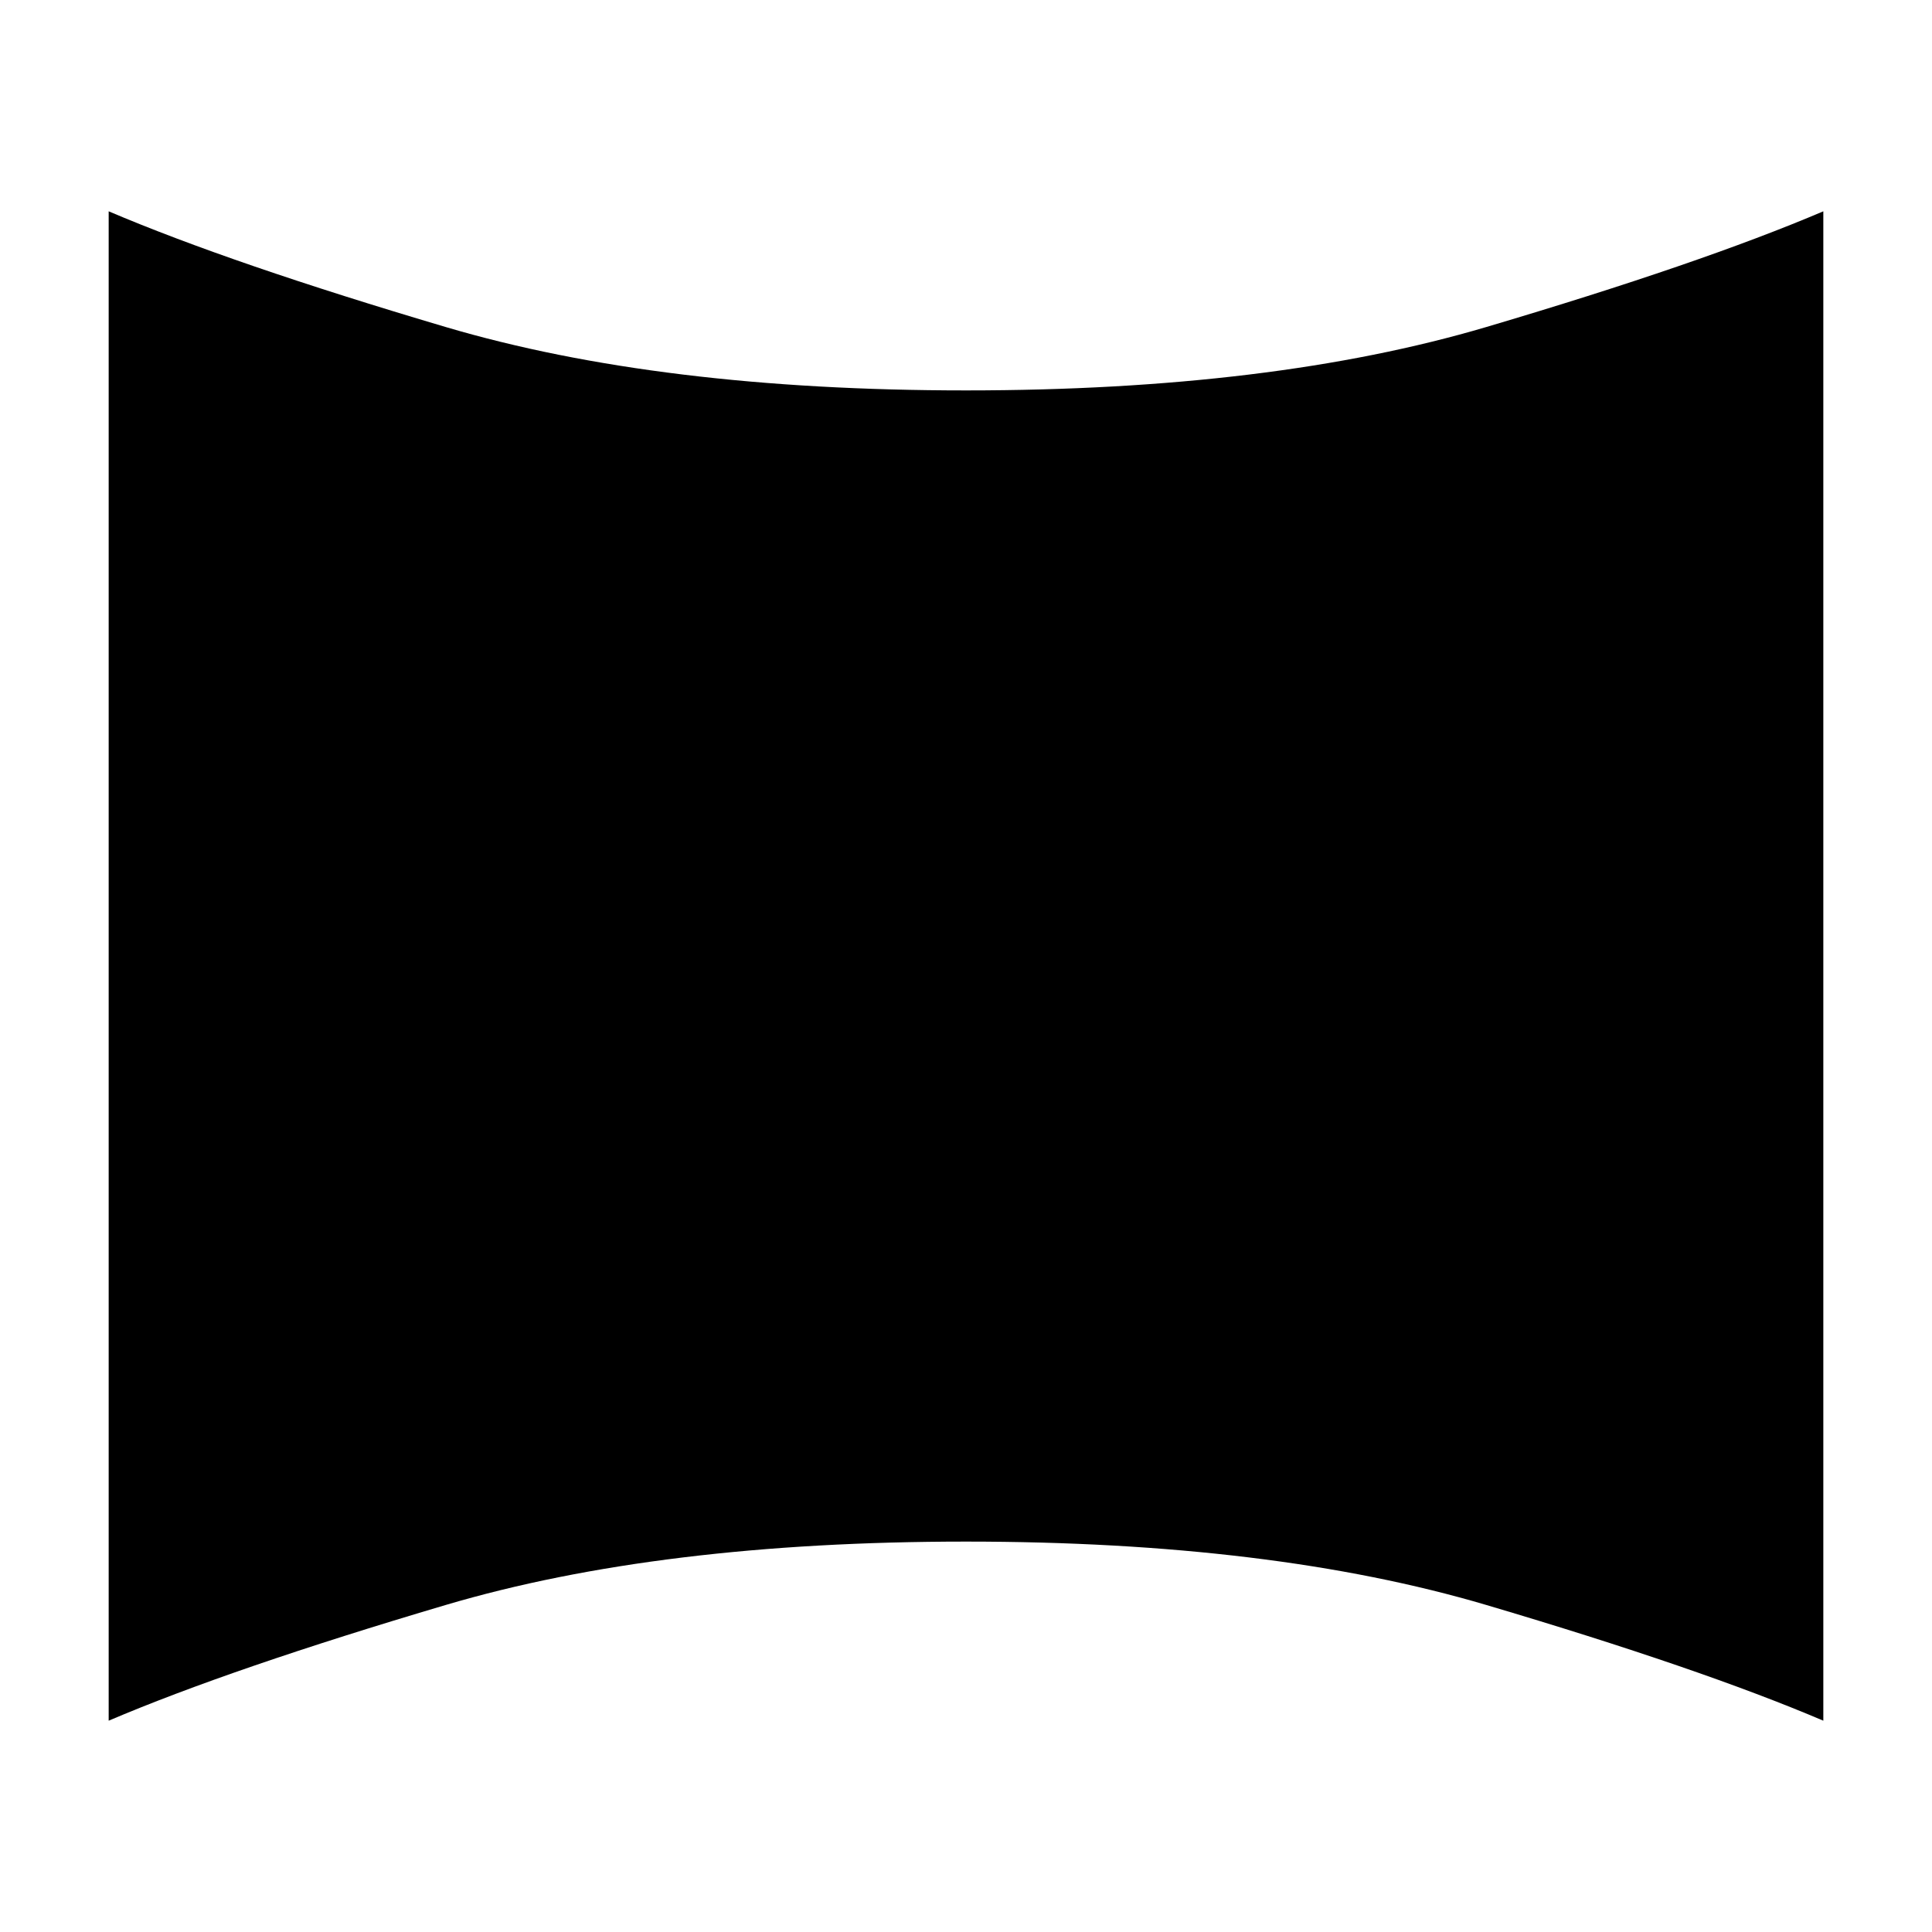 <svg xmlns="http://www.w3.org/2000/svg" height="40" width="40"><path d="M2.25 35.625V4.375Q4.792 5.458 9.229 6.771Q13.667 8.083 20 8.083Q26.333 8.083 30.771 6.771Q35.208 5.458 37.75 4.375V35.625Q35.208 34.542 30.771 33.229Q26.333 31.917 20 31.917Q13.667 31.917 9.229 33.229Q4.792 34.542 2.25 35.625Z"/></svg>